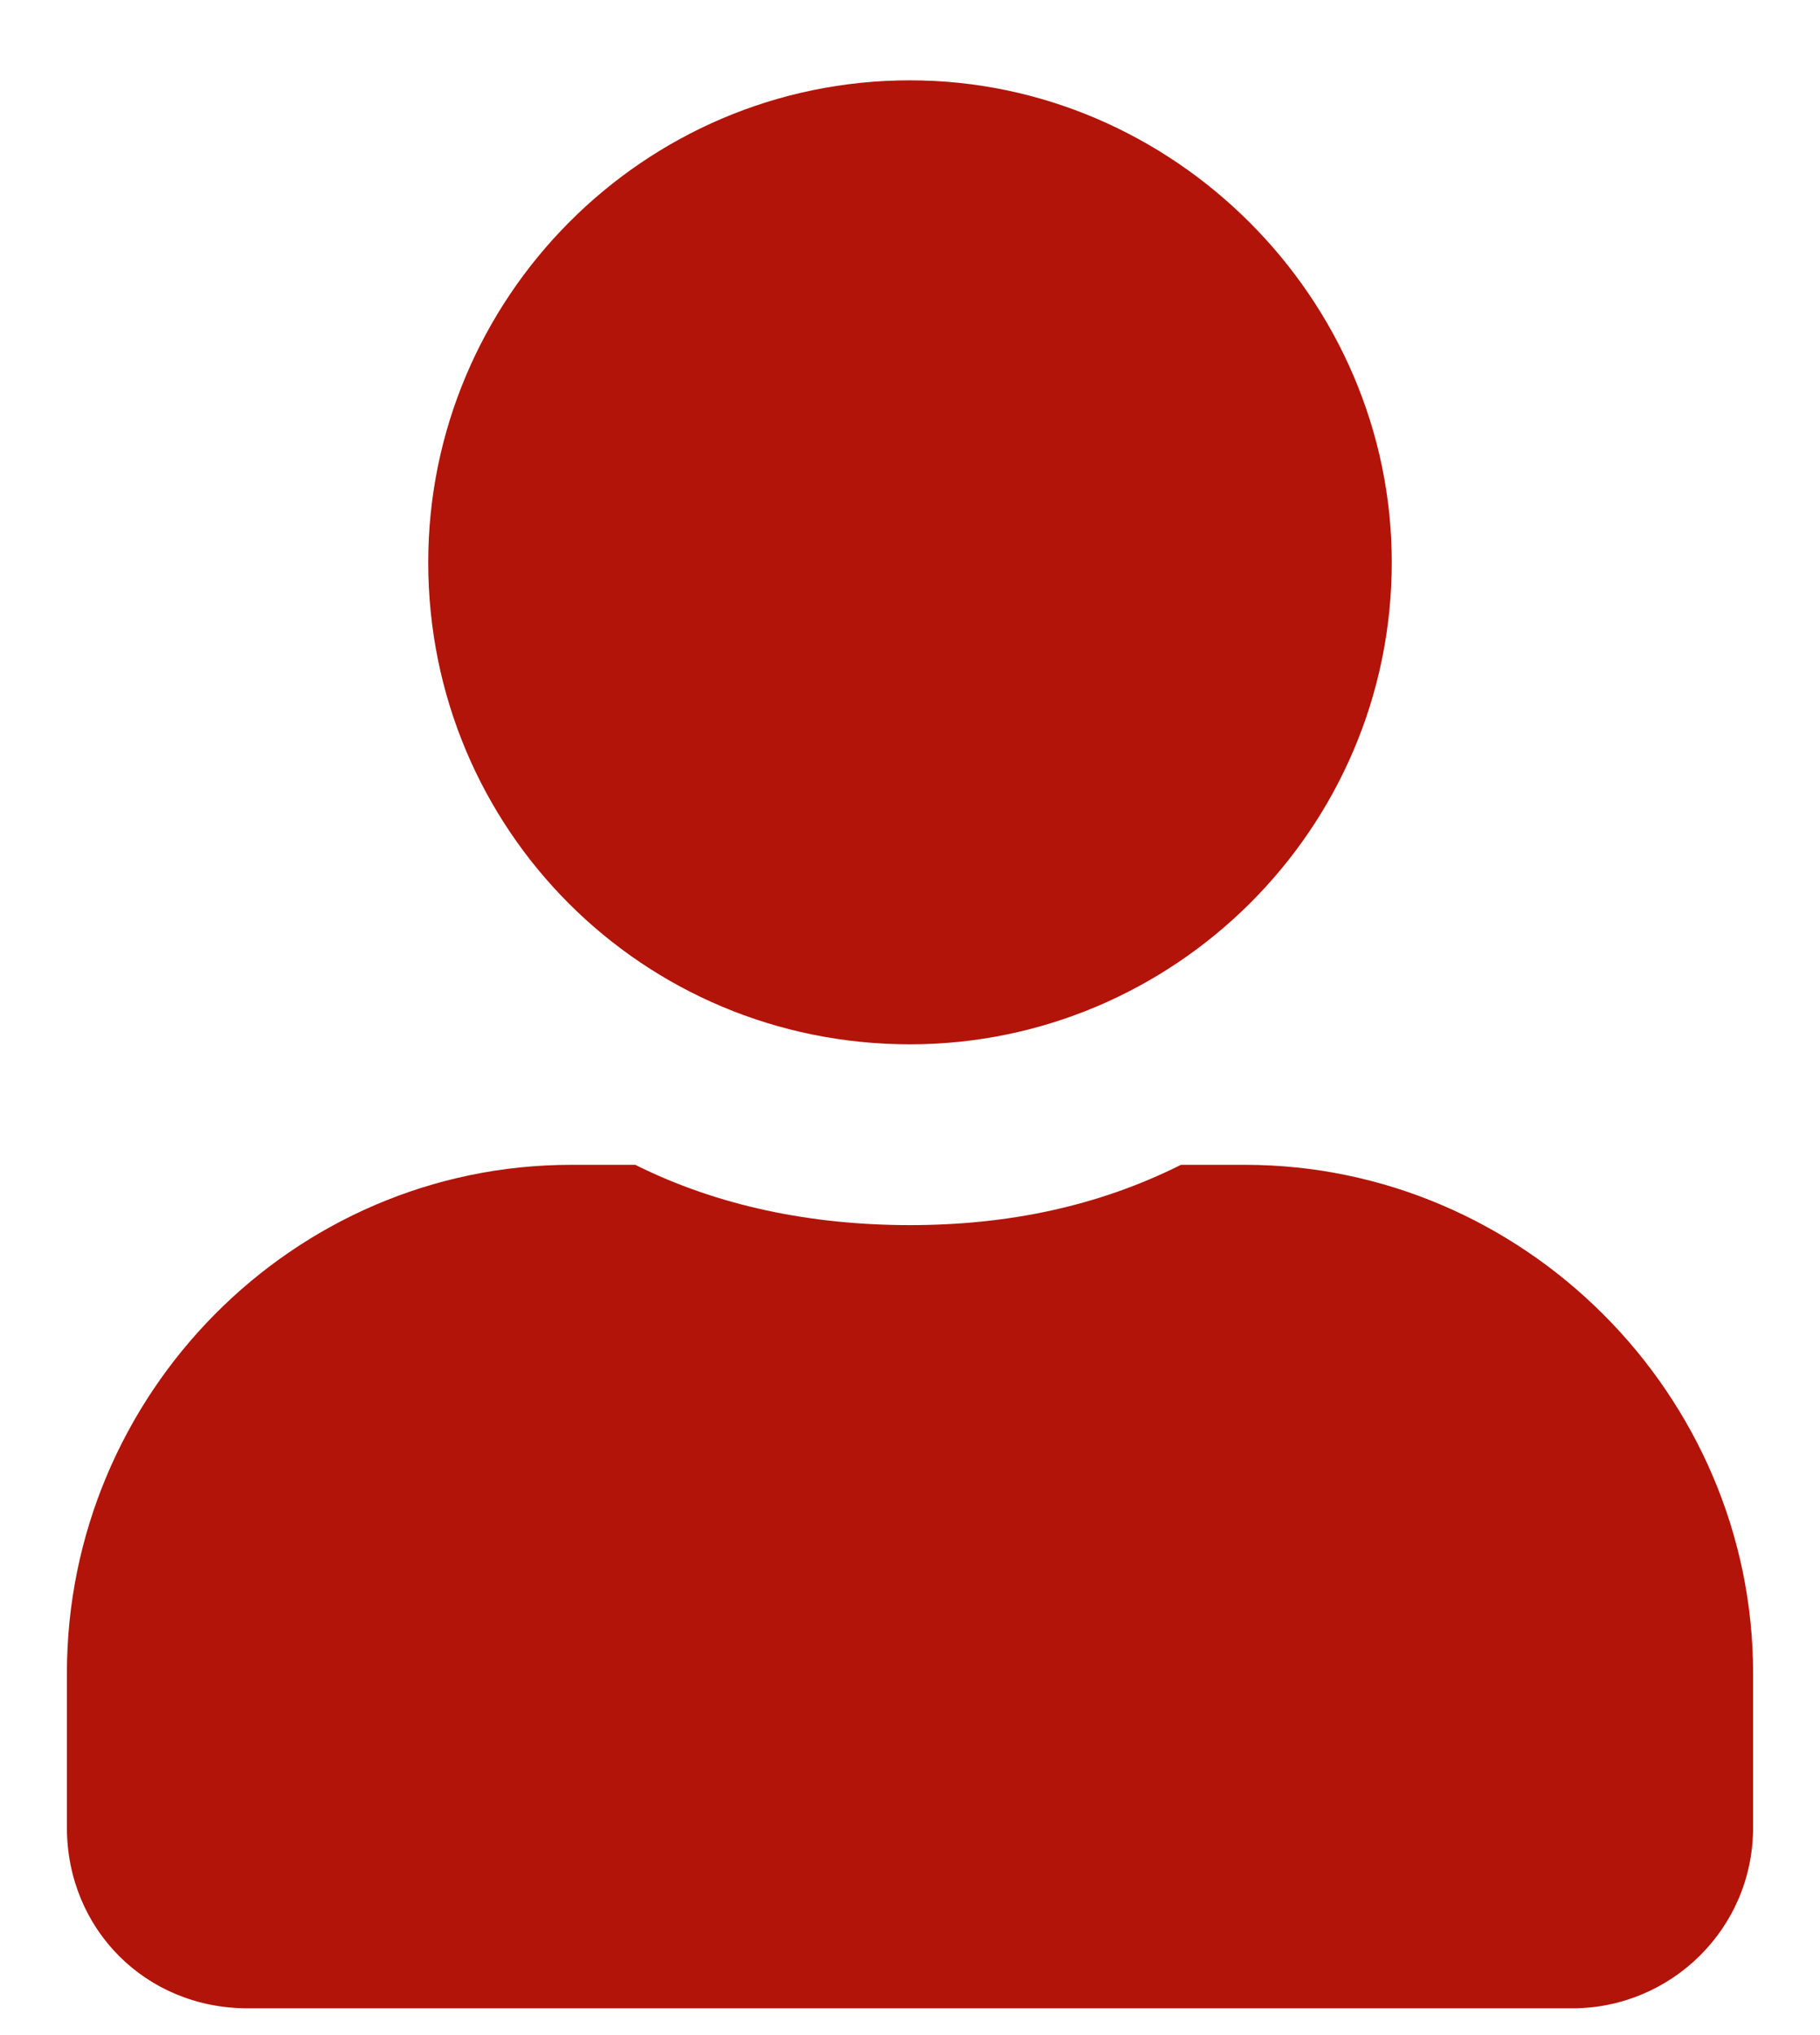 <svg width="17" height="19" viewBox="0 0 17 19" fill="none" xmlns="http://www.w3.org/2000/svg">
<path d="M8.5 9.75C6.004 9.75 4 7.746 4 5.25C4 2.789 6.004 0.75 8.5 0.75C10.961 0.75 13 2.789 13 5.25C13 7.746 10.961 9.75 8.5 9.75ZM11.629 10.875C14.23 10.875 16.375 13.02 16.375 15.621V17.062C16.375 18.012 15.602 18.75 14.688 18.75H2.312C1.363 18.75 0.625 18.012 0.625 17.062V15.621C0.625 13.02 2.734 10.875 5.336 10.875H5.934C6.707 11.262 7.586 11.438 8.5 11.438C9.414 11.438 10.258 11.262 11.031 10.875H11.629Z" fill="#B21409"/>
</svg>
